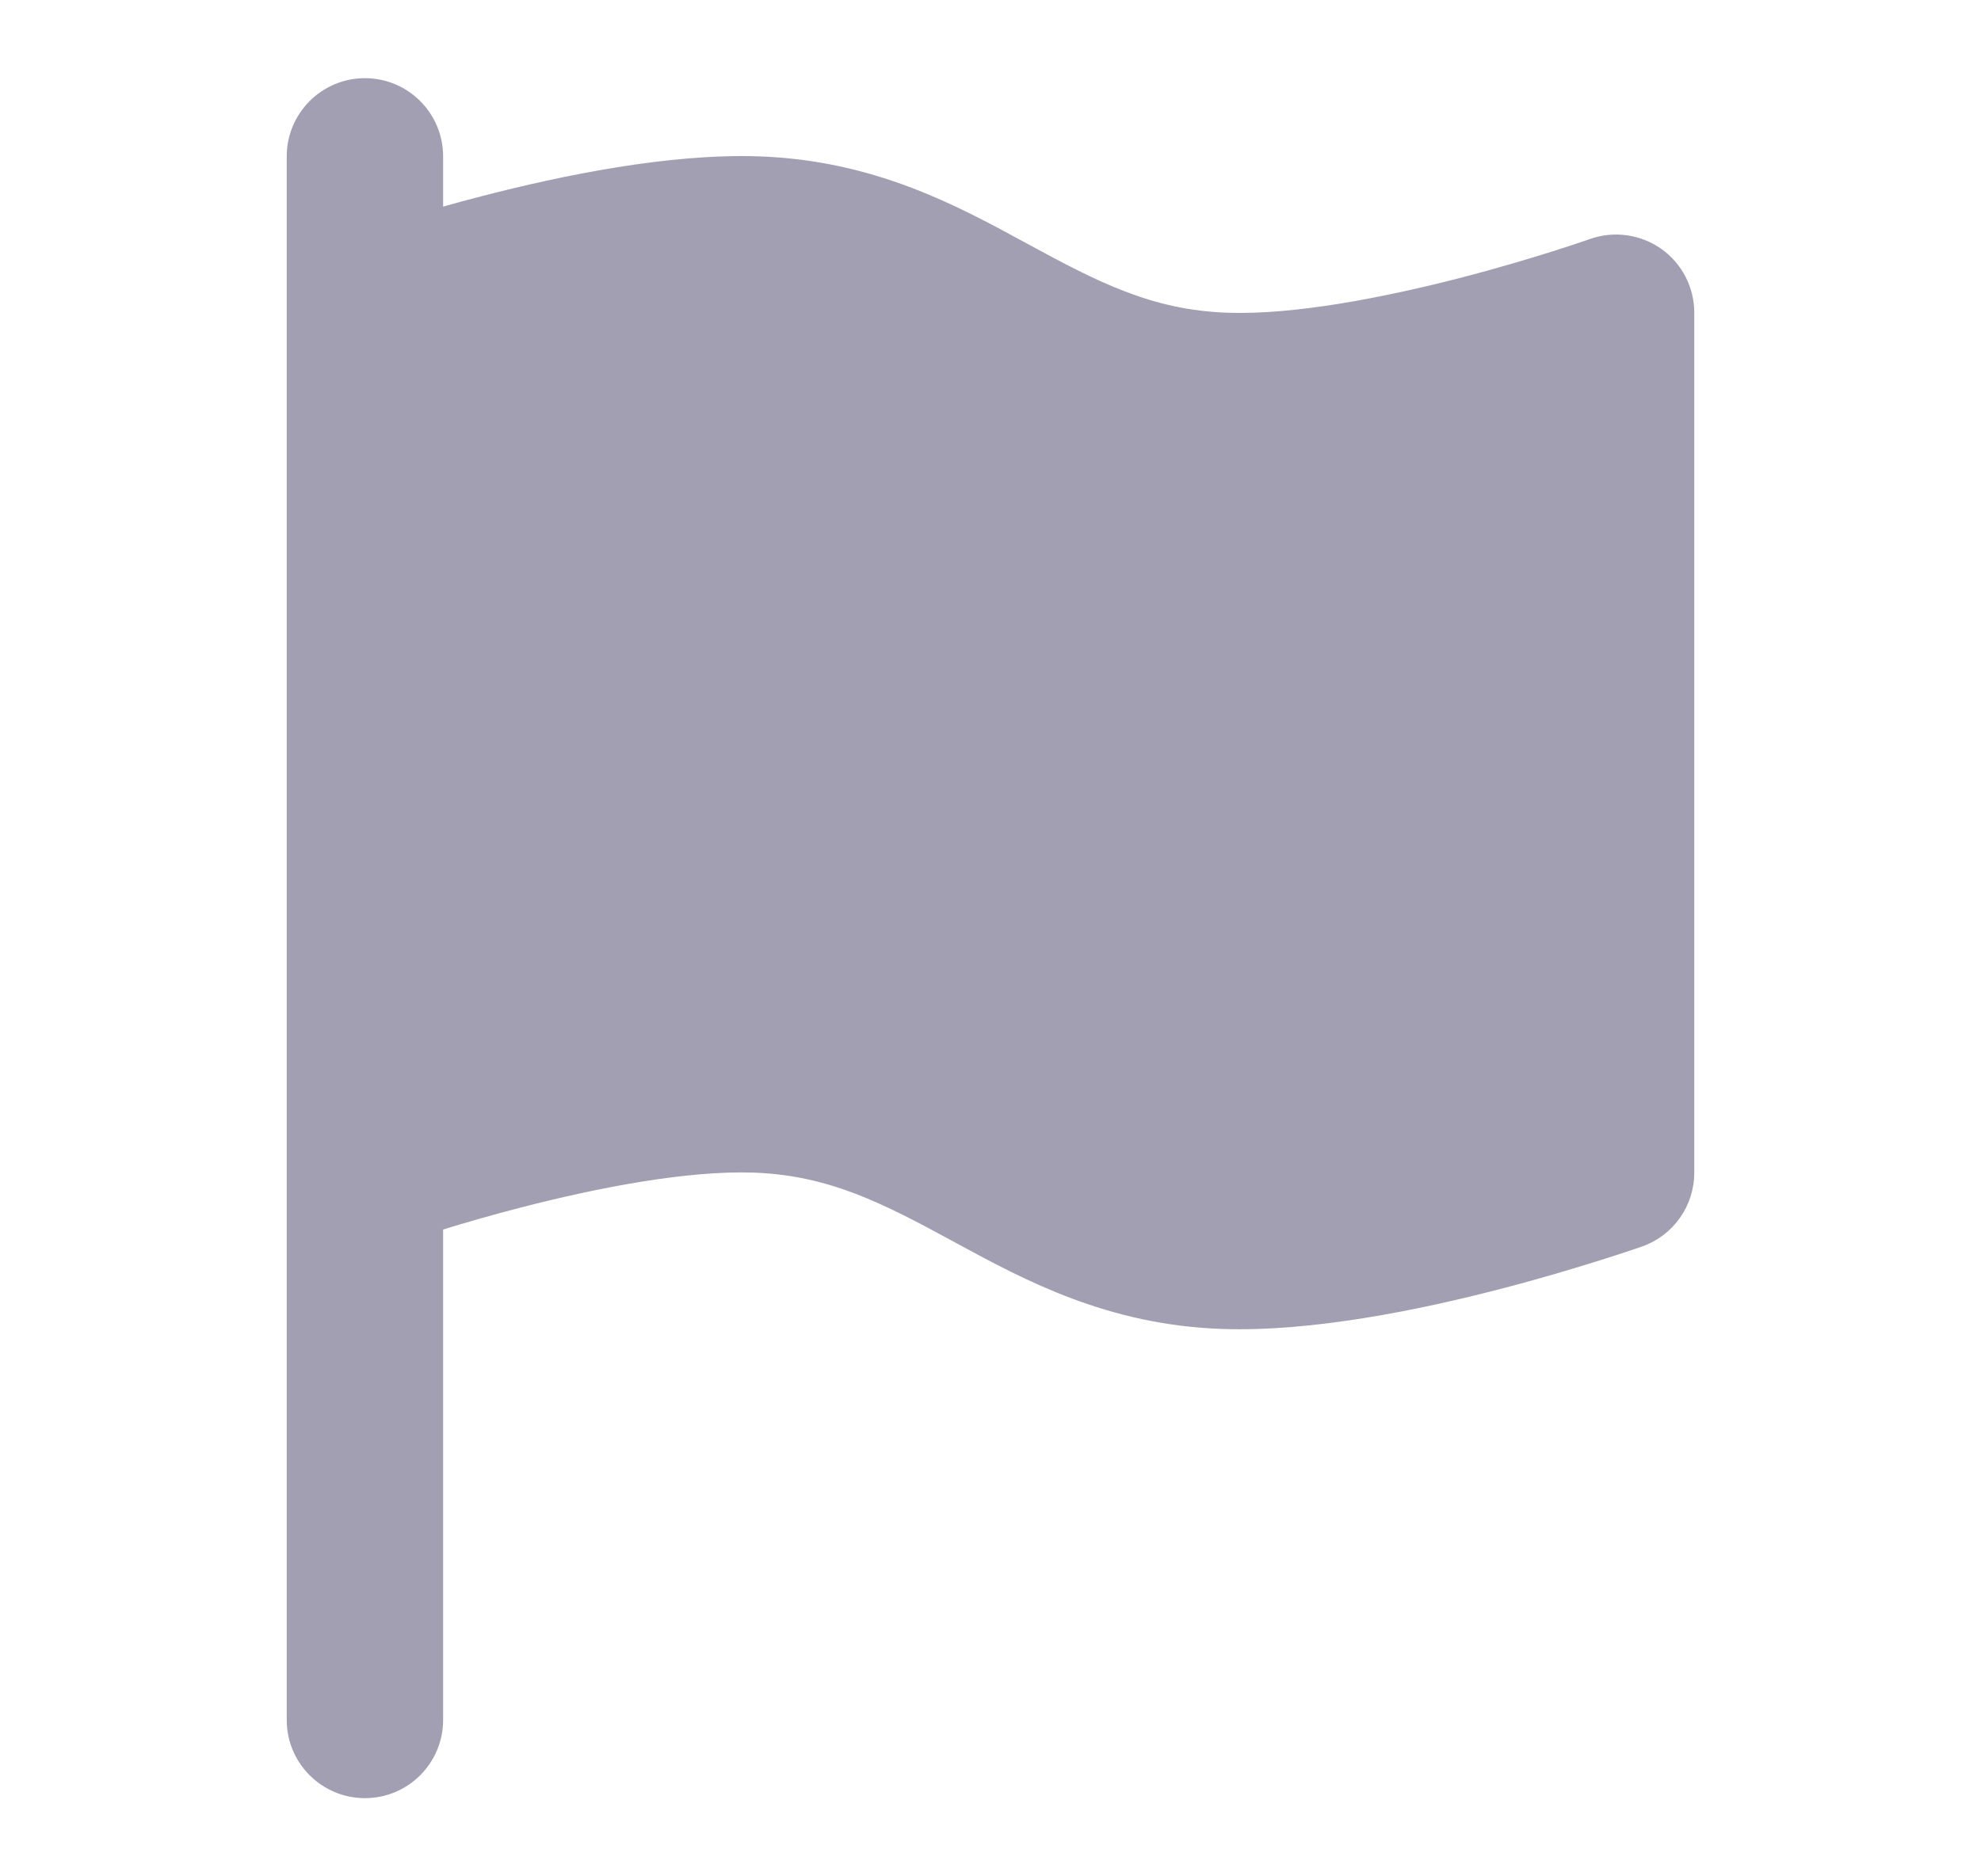 <svg width="19" height="18" viewBox="0 0 19 18" fill="none" xmlns="http://www.w3.org/2000/svg">
<g id="fill-flag-02">
<path id="icon" fill-rule="evenodd" clip-rule="evenodd" d="M3.5 0.75C3.914 0.75 4.25 1.086 4.25 1.5V1.982C4.369 1.948 4.496 1.914 4.628 1.88C5.39 1.683 6.415 1.471 7.275 1.5C8.379 1.537 9.174 1.969 9.825 2.323C9.836 2.329 9.847 2.335 9.858 2.341C10.525 2.703 11.046 2.976 11.775 3C12.408 3.022 13.258 2.858 13.997 2.668C14.357 2.575 14.673 2.48 14.898 2.409C15.011 2.373 15.1 2.344 15.161 2.323C15.191 2.313 15.214 2.305 15.229 2.3L15.245 2.294L15.249 2.293C15.479 2.212 15.734 2.247 15.933 2.387C16.132 2.528 16.25 2.756 16.25 3V11.25C16.25 11.568 16.05 11.851 15.751 11.957L15.748 11.958L15.742 11.96L15.72 11.968C15.701 11.974 15.674 11.983 15.64 11.995C15.571 12.018 15.472 12.051 15.35 12.089C15.105 12.166 14.764 12.269 14.372 12.37C13.61 12.567 12.585 12.778 11.725 12.749C10.621 12.712 9.826 12.28 9.175 11.927C9.164 11.921 9.153 11.915 9.142 11.909C8.475 11.547 7.954 11.274 7.225 11.249C6.592 11.228 5.742 11.391 5.003 11.582C4.716 11.656 4.457 11.731 4.25 11.795V16.5C4.25 16.914 3.914 17.25 3.5 17.25C3.086 17.25 2.75 16.914 2.75 16.5V1.5C2.75 1.086 3.086 0.75 3.5 0.75Z" fill="#A29FB2"/>
</g>
</svg>
